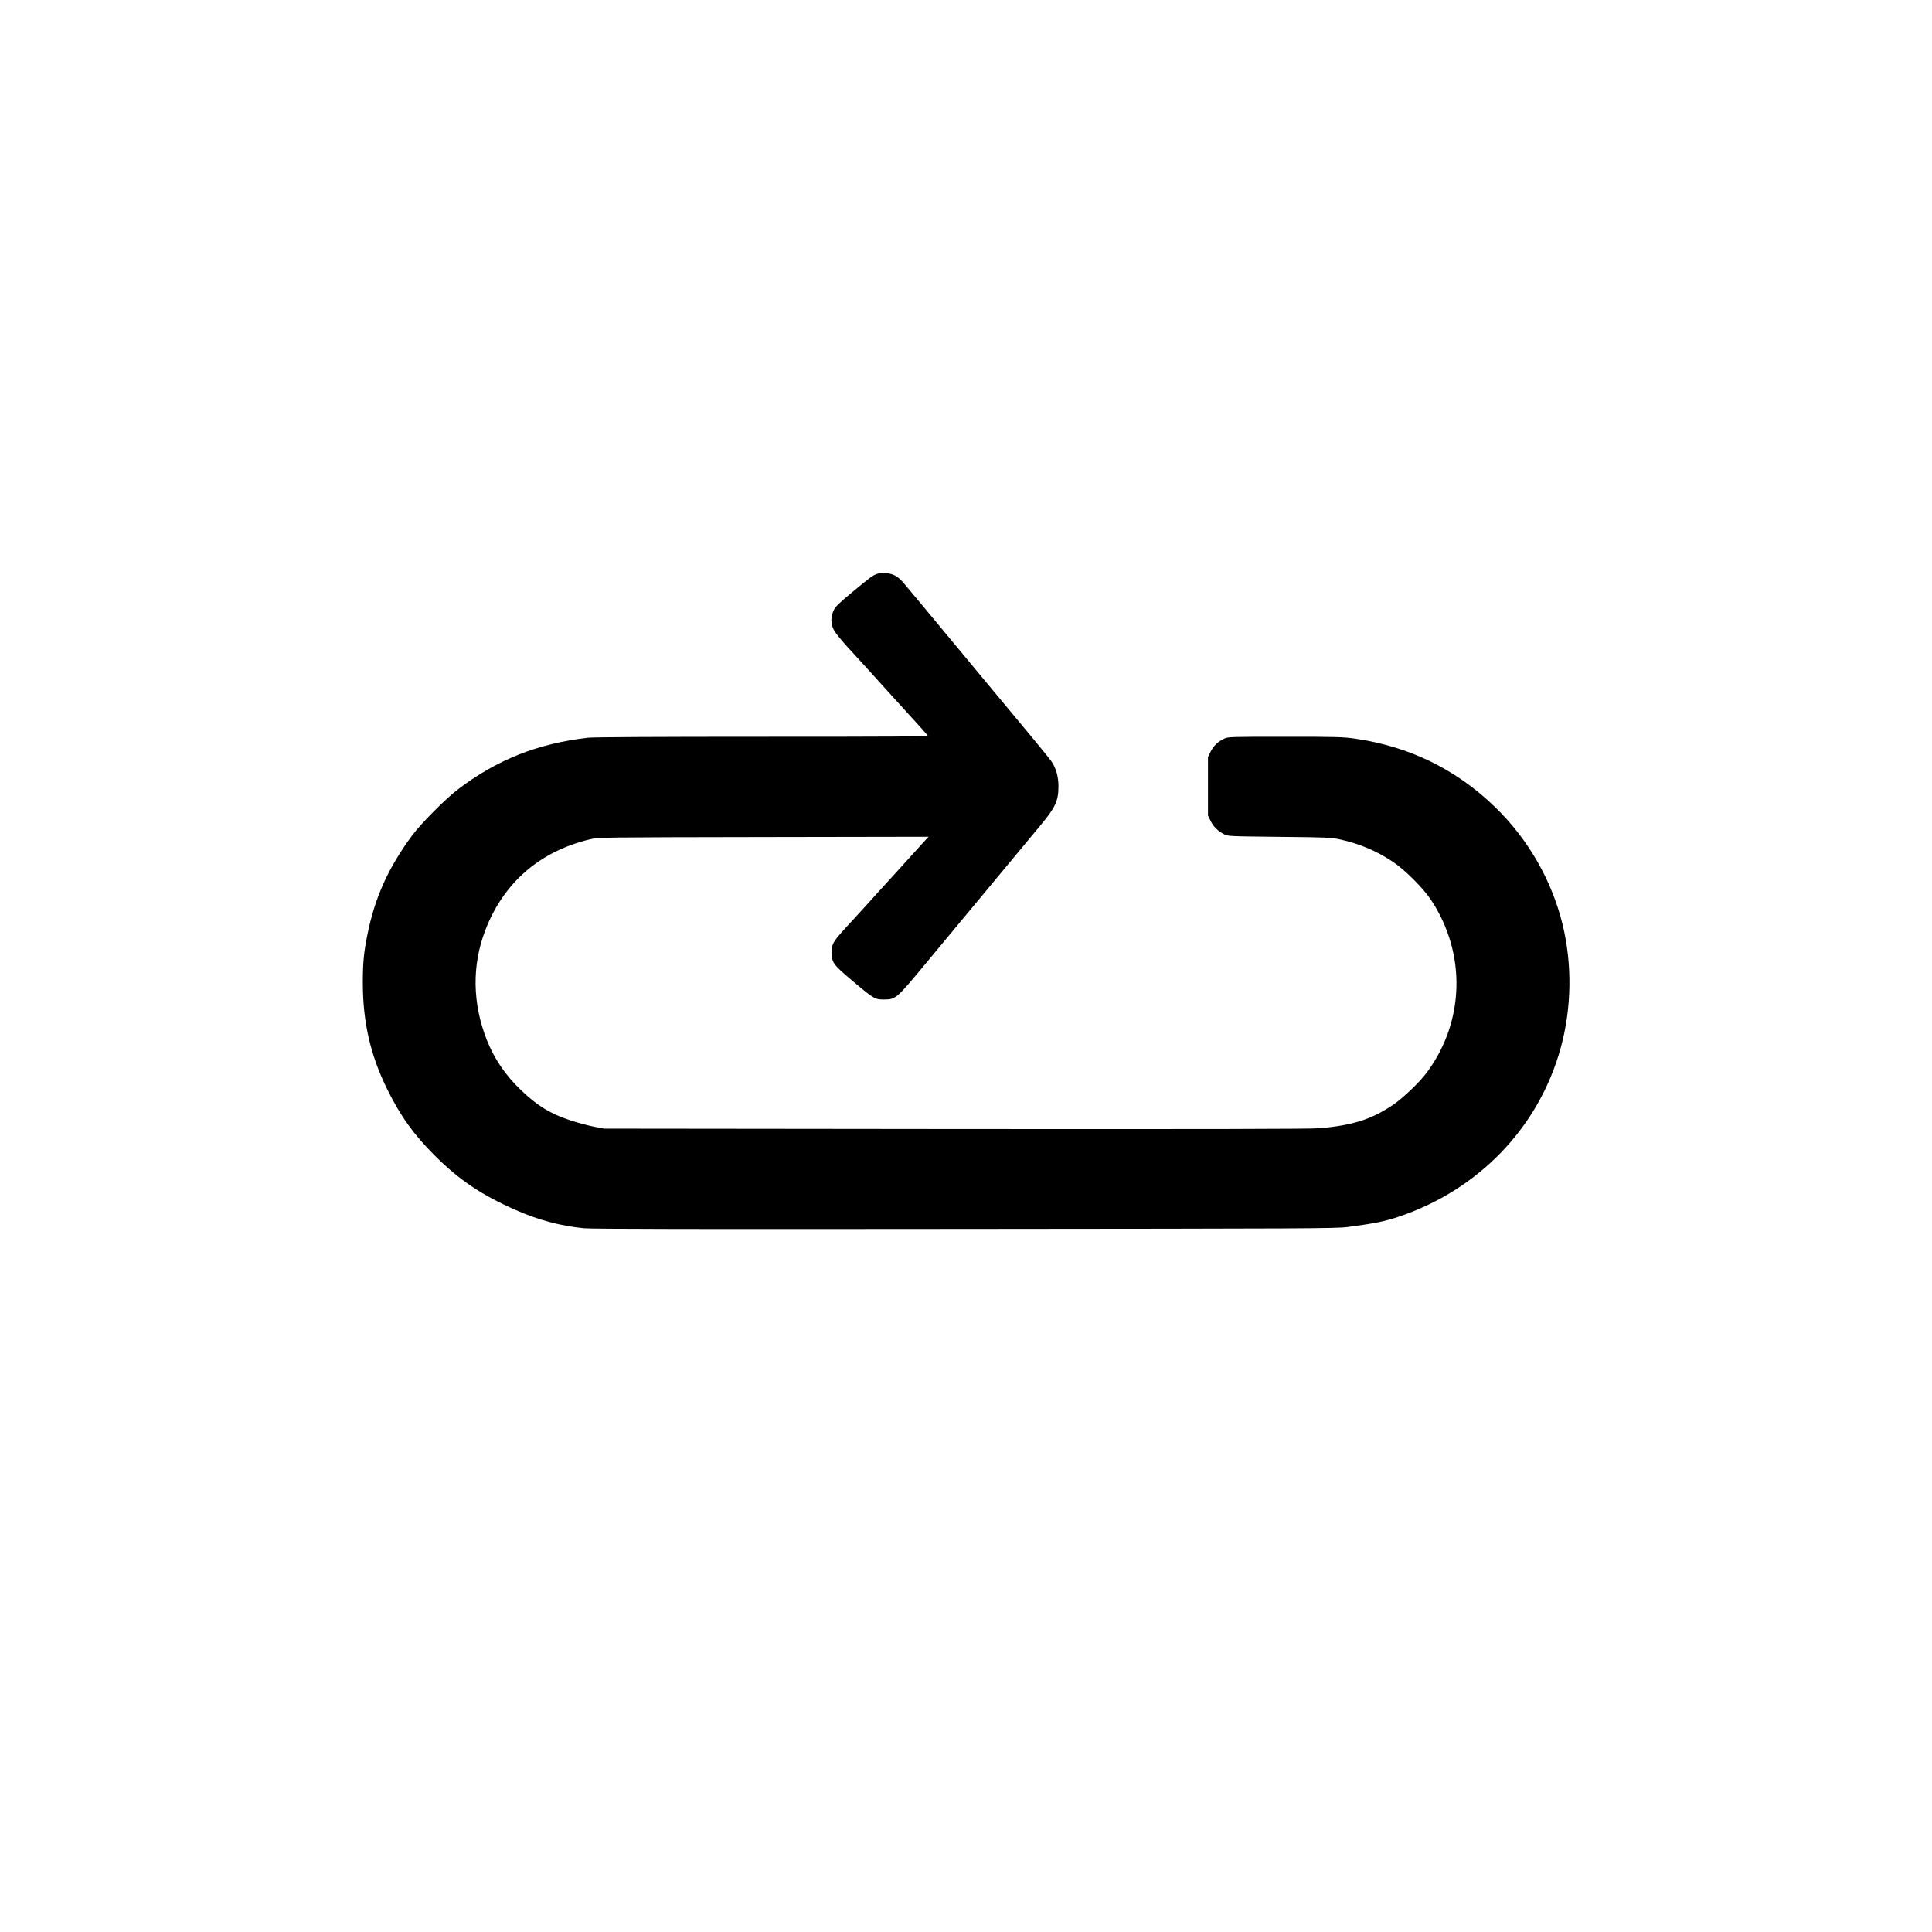 <?xml version="1.0" standalone="no"?>
<!DOCTYPE svg PUBLIC "-//W3C//DTD SVG 20010904//EN"
 "http://www.w3.org/TR/2001/REC-SVG-20010904/DTD/svg10.dtd">
<svg version="1.0" xmlns="http://www.w3.org/2000/svg"
 width="2048pt" height="2048pt" viewBox="0 0 2048 2048"
 preserveAspectRatio="xMidYMid meet">

<g transform="translate(0,2048) scale(0.1,-0.1)"
fill="#000000" stroke="none">
<path d="M9296 14396 c-49 -18 -63 -29 -268 -198 -126 -105 -171 -148 -187
-180 -30 -64 -36 -117 -17 -180 15 -53 71 -122 285 -353 46 -49 170 -187 340
-375 47 -52 111 -122 141 -155 122 -132 237 -261 244 -273 6 -10 -340 -12
-1751 -12 -1130 0 -1790 -4 -1848 -10 -535 -61 -973 -235 -1386 -552 -125 -95
-387 -359 -477 -480 -254 -343 -397 -658 -477 -1053 -39 -194 -49 -298 -49
-515 1 -418 80 -763 258 -1125 142 -288 283 -484 510 -710 258 -256 492 -413
856 -573 238 -105 473 -168 720 -192 83 -8 1205 -10 4040 -7 3629 3 3935 4
4055 20 282 37 390 59 535 107 854 285 1493 949 1725 1795 115 421 122 881 19
1305 -115 470 -367 908 -718 1247 -413 399 -904 639 -1481 723 -128 18 -190
20 -743 20 -582 0 -604 -1 -645 -20 -67 -32 -113 -76 -144 -138 l-28 -57 0
-310 0 -310 28 -57 c30 -61 74 -105 140 -140 42 -23 46 -23 587 -29 511 -5
551 -7 643 -27 209 -46 387 -121 558 -235 132 -87 326 -281 412 -412 371 -564
353 -1281 -46 -1821 -75 -102 -250 -270 -352 -340 -232 -159 -435 -224 -791
-254 -92 -8 -1192 -10 -3854 -8 l-3725 4 -111 21 c-61 12 -173 42 -248 67
-213 70 -352 155 -526 323 -162 155 -279 327 -358 525 -155 390 -161 797 -16
1171 193 501 578 834 1109 960 90 21 94 21 1839 24 l1749 3 -84 -92 c-46 -51
-156 -172 -243 -268 -222 -244 -230 -252 -336 -370 -52 -58 -118 -130 -146
-160 -208 -224 -219 -241 -218 -340 1 -104 19 -128 220 -297 228 -192 238
-198 334 -198 127 1 130 4 446 385 171 207 1032 1243 1217 1465 154 185 187
257 187 408 0 102 -25 194 -73 264 -18 26 -123 156 -233 288 -110 132 -346
416 -524 630 -610 735 -772 930 -816 981 -24 29 -64 62 -88 74 -58 28 -139 35
-190 16z"/>
</g>
</svg>

